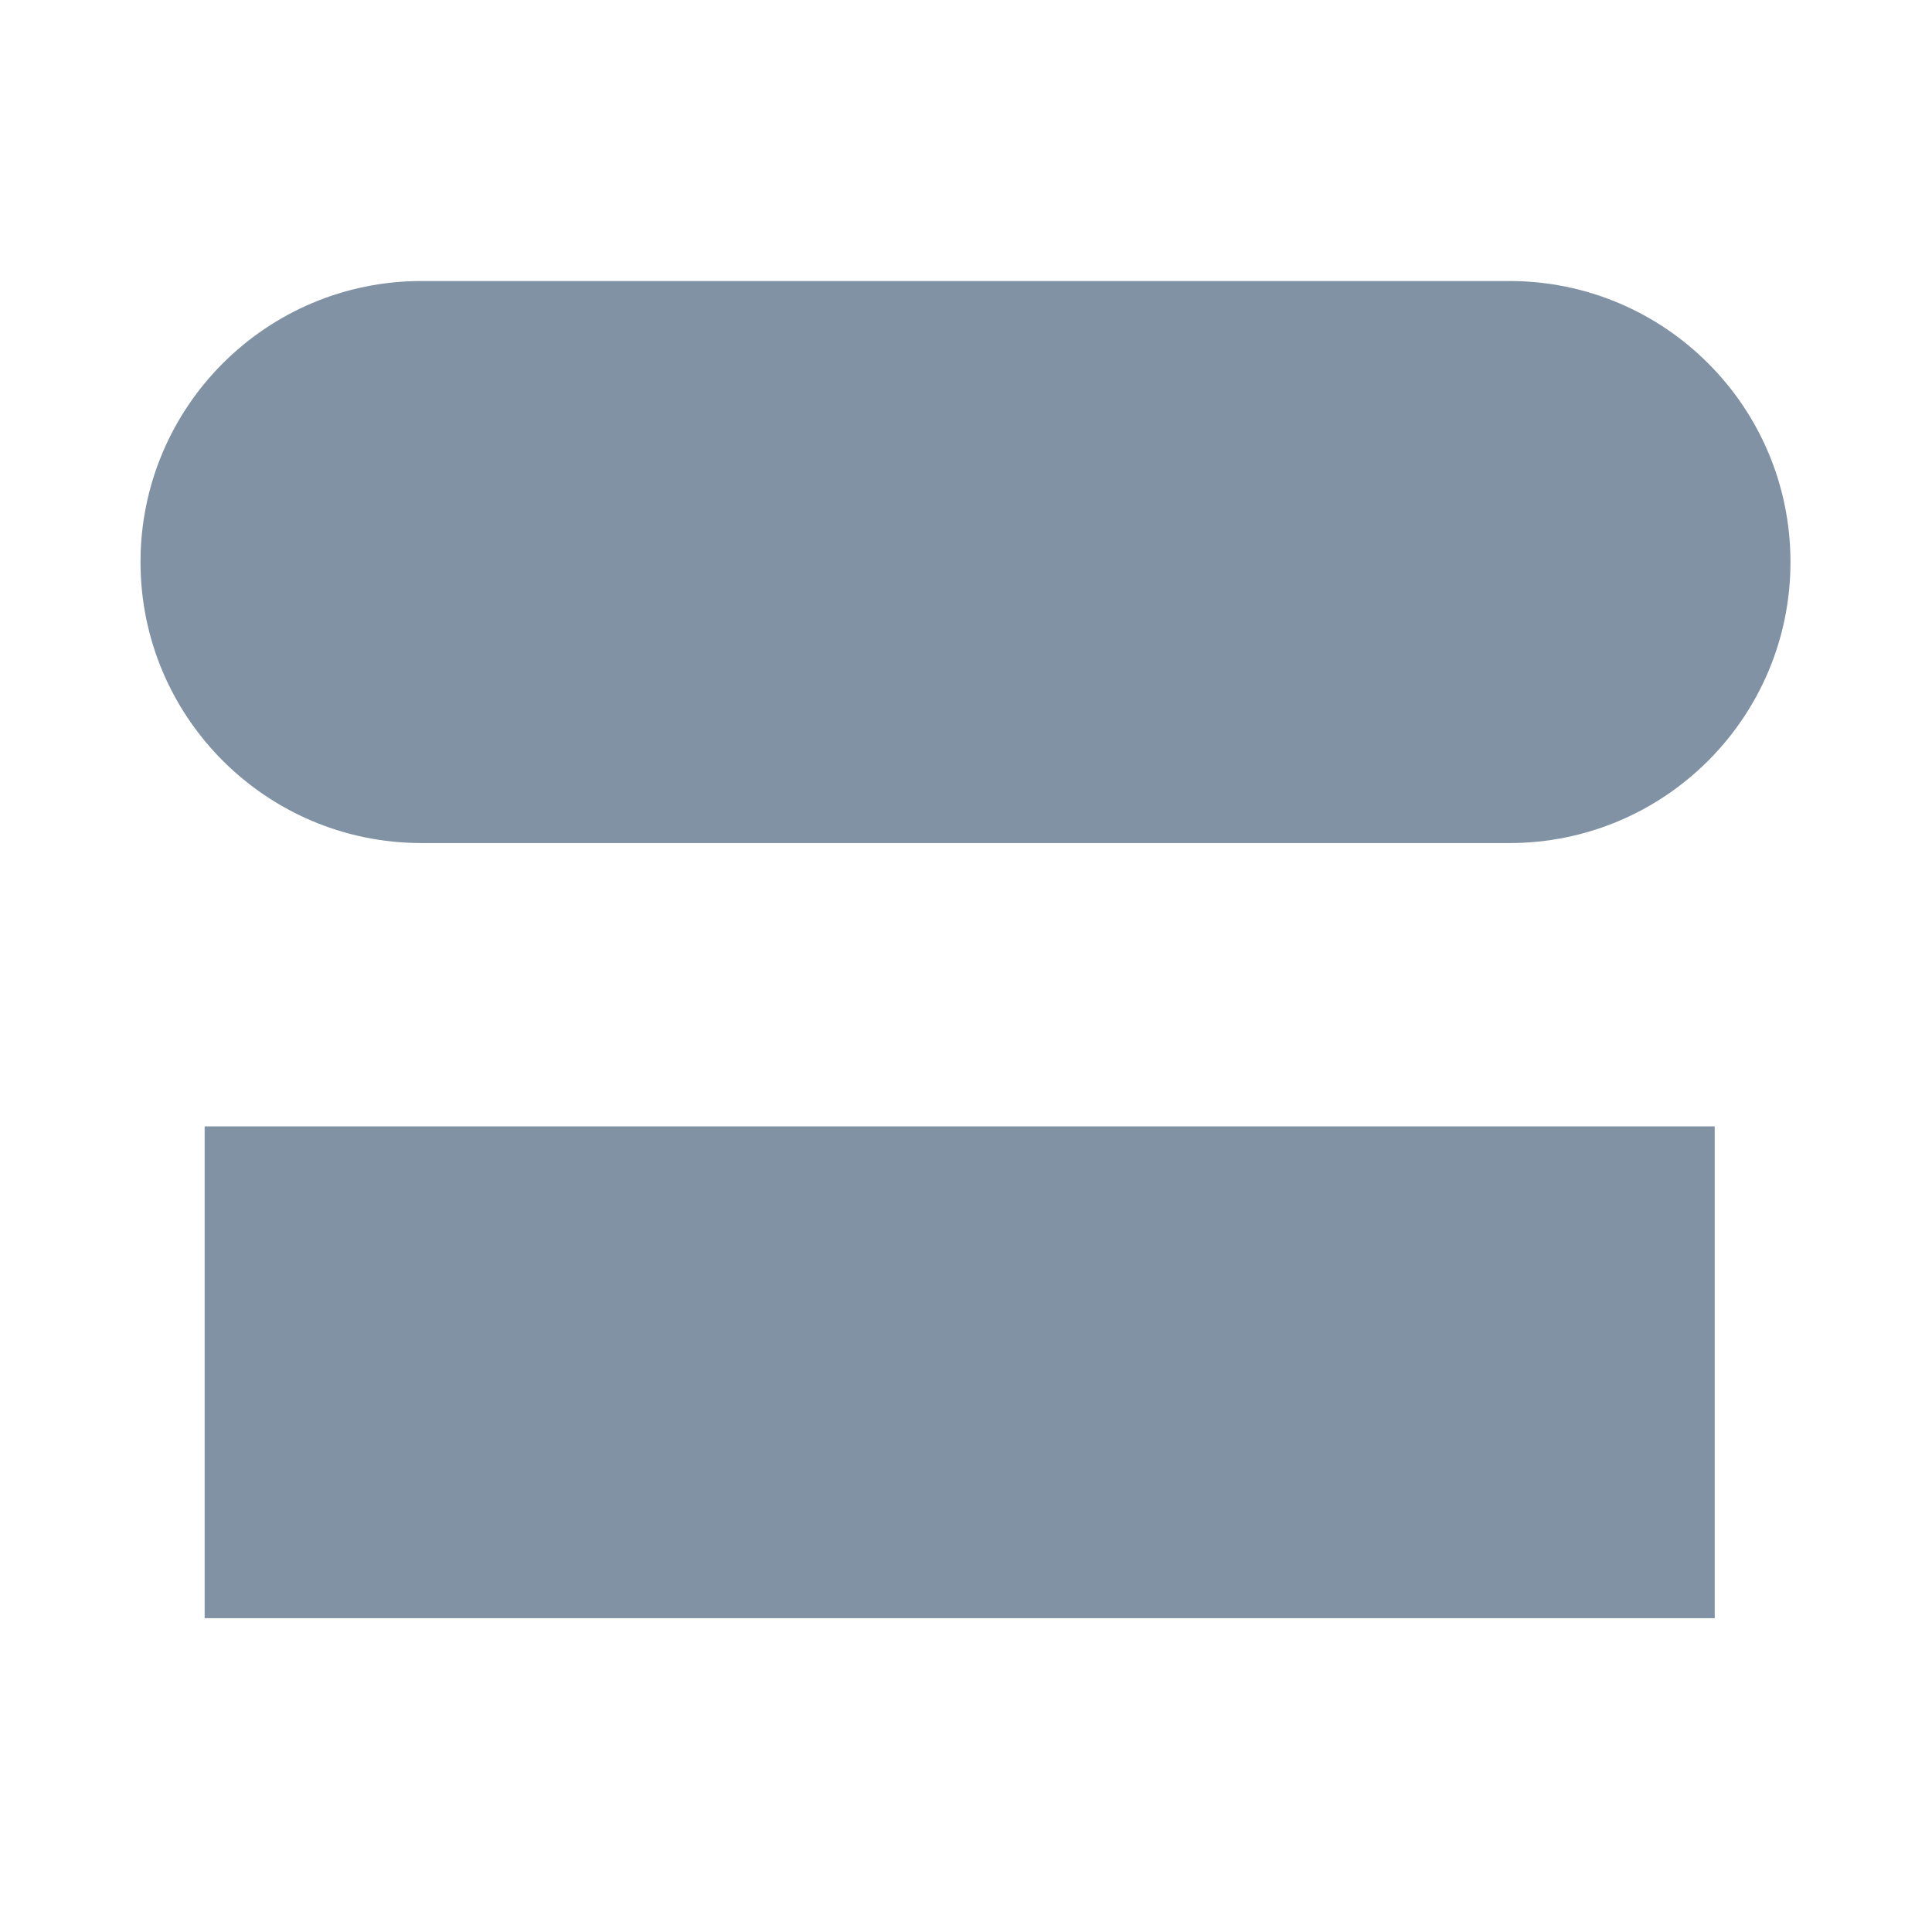 <svg width="55" height="55" viewBox="0 0 55 55" fill="none" xmlns="http://www.w3.org/2000/svg">
<path fill-rule="evenodd" clip-rule="evenodd" d="M12 8C7.582 8 4 11.582 4 16C4 20.418 7.582 24 12 24H42.971C47.389 24 50.971 20.418 50.971 16C50.971 11.582 47.389 8 42.971 8H12ZM48.814 32.066H5.826V46.066H48.814V32.066Z" fill="#8092A3"/>
</svg>
